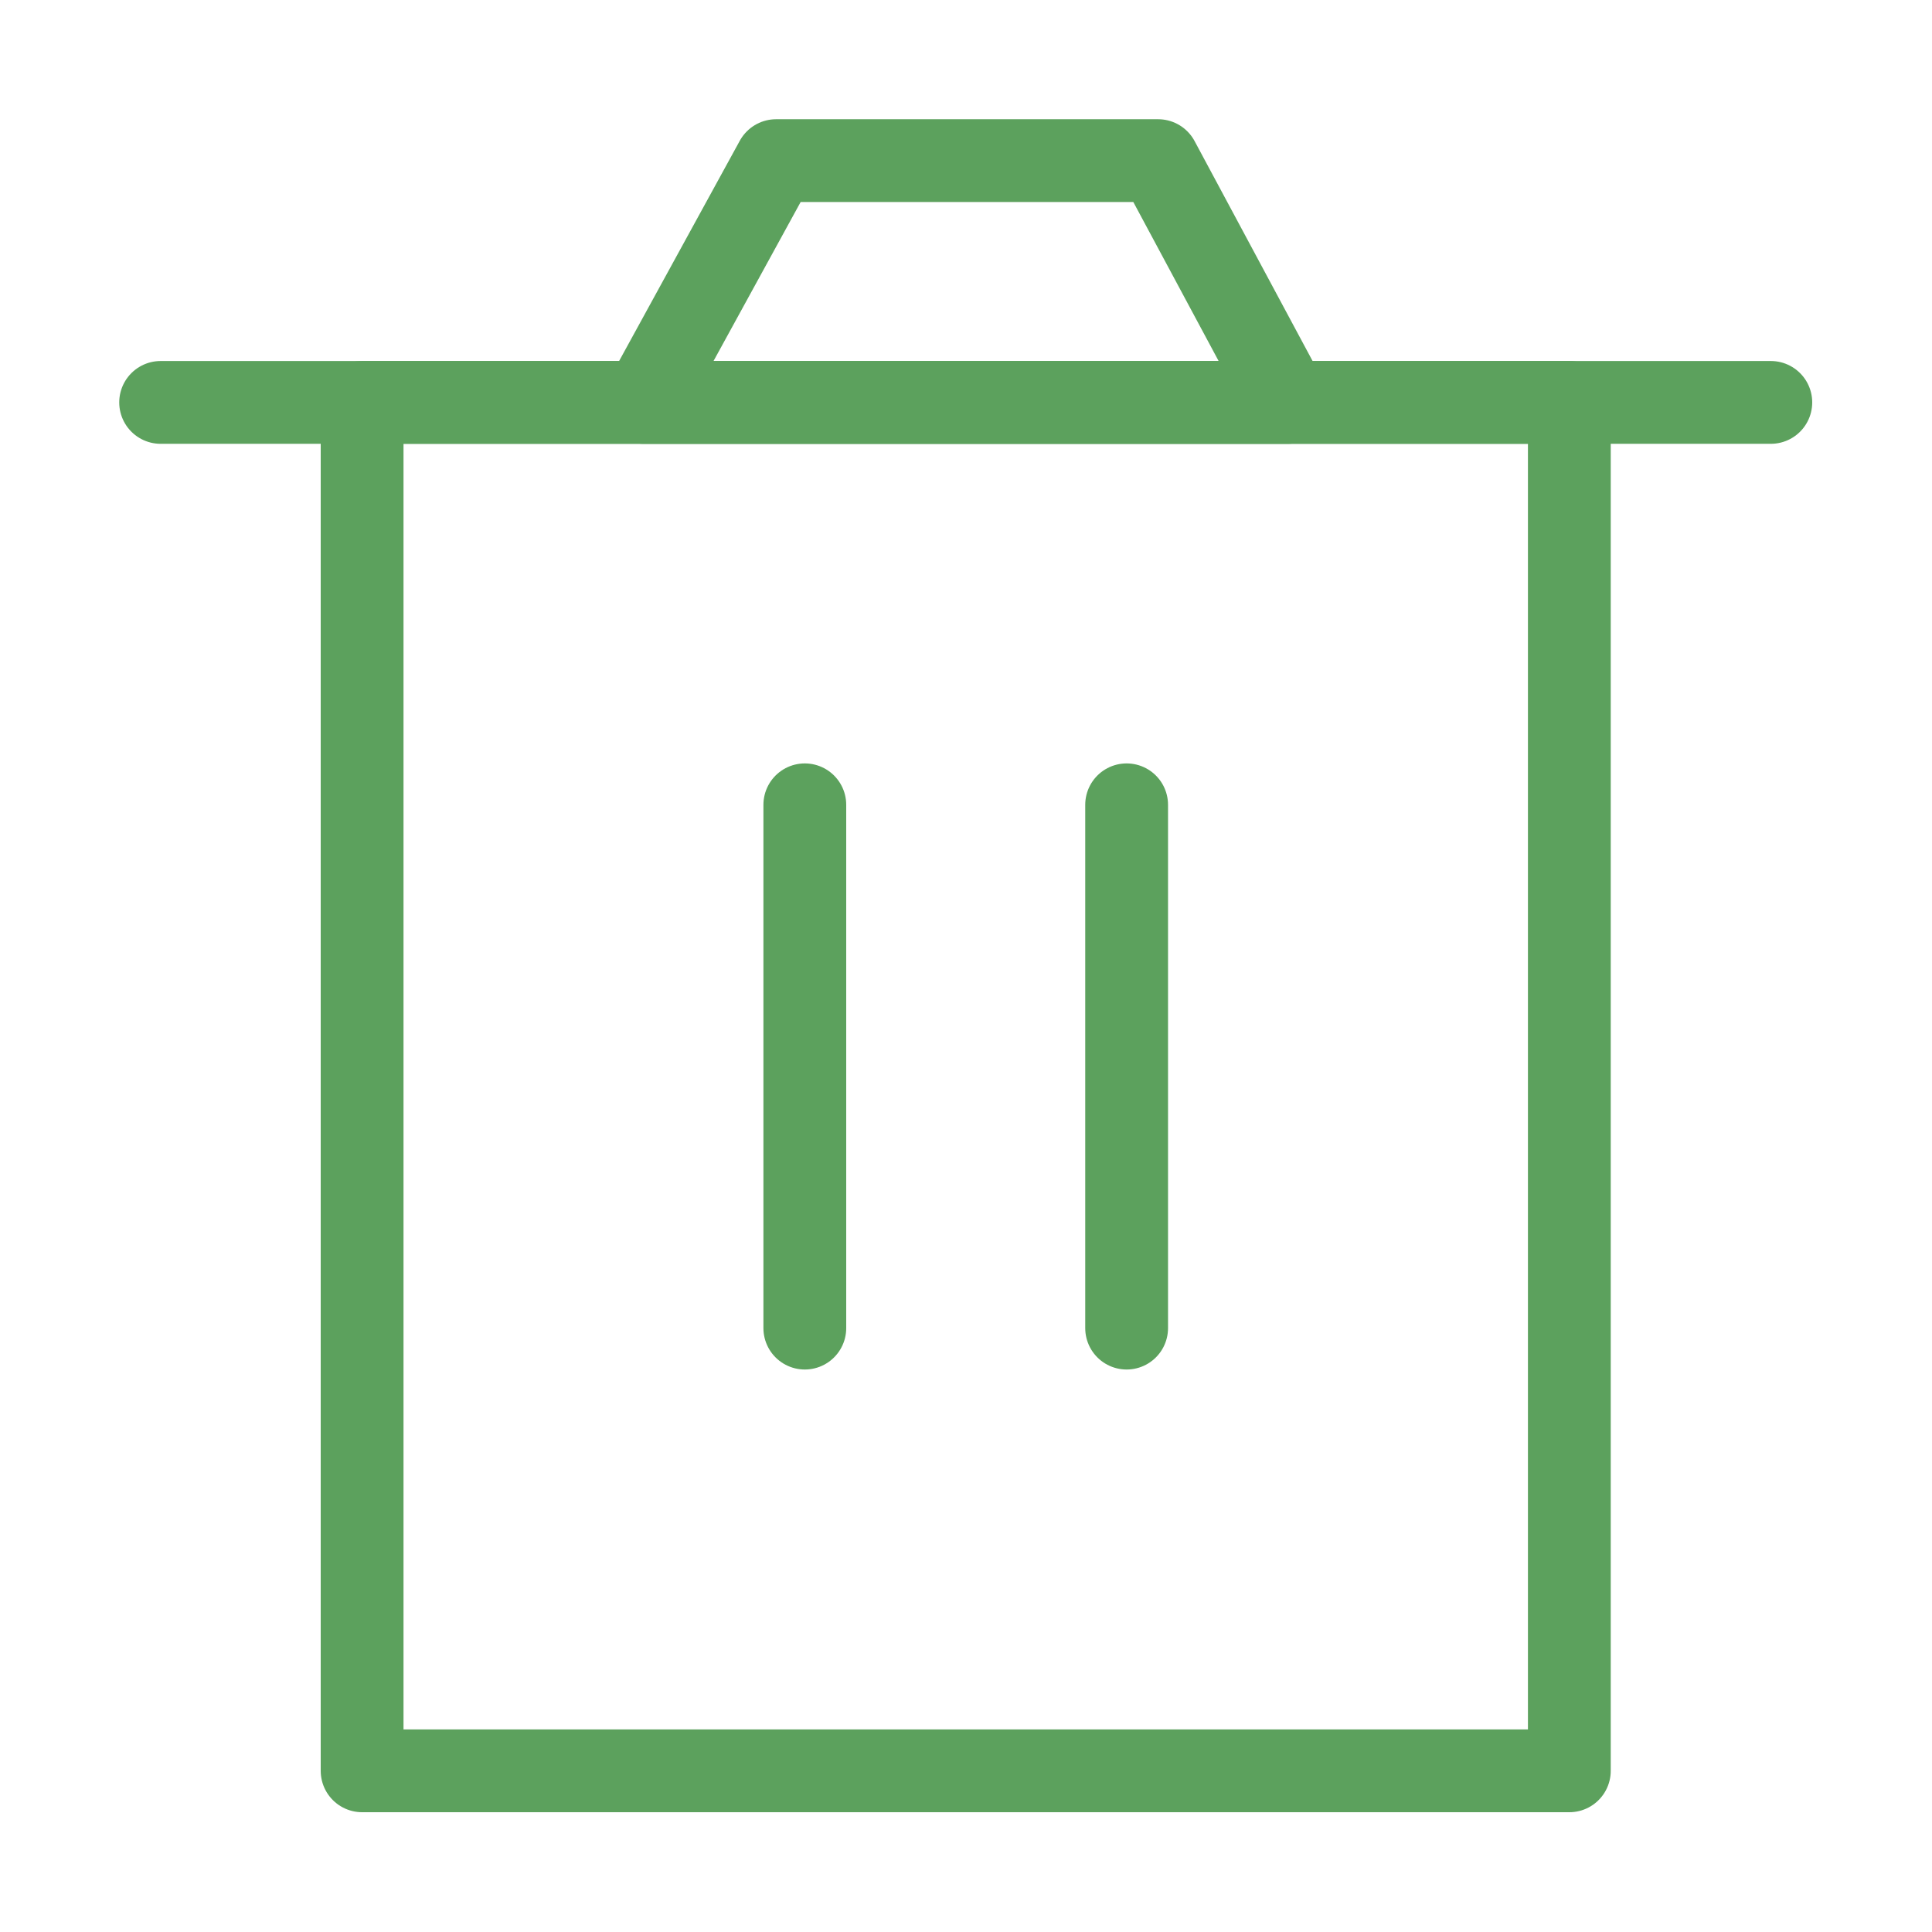 <svg width="35" height="35" viewBox="0 0 35 35" fill="none" xmlns="http://www.w3.org/2000/svg" xmlns:xlink="http://www.w3.org/1999/xlink">
	<desc>
			Created with Pixso.
	</desc>
	<defs>
		<clipPath id="clip17_2062">
			<rect id="Удалить" width="35" height="35" fill="white" fill-opacity="0"/>
		</clipPath>
	</defs>
	<g clip-path="url(#clip17_2062)">
		<path id="path" d="M6.56 7.29L6.56 32.08L28.43 32.08L28.43 7.29L6.56 7.29Z" fill="#000000" fill-opacity="0" fill-rule="nonzero"/>
		<path id="path" d="M6.56 32.08L28.43 32.08L28.43 7.29L6.56 7.29L6.56 32.08Z" stroke="#5CA15D" stroke-opacity="1" stroke-width="1.5" stroke-linejoin="round"/>
		<path id="path" d="M13.85 14.6L13.83 14.58C13.83 14.16 14.16 13.83 14.58 13.83C15 13.83 15.33 14.16 15.33 14.58L15.31 14.6L13.85 14.6ZM15.31 24.04L15.33 24.06C15.33 24.48 15 24.81 14.58 24.81C14.16 24.81 13.83 24.48 13.83 24.06L13.85 24.04L15.31 24.04Z" fill="#000000" fill-opacity="0" fill-rule="nonzero"/>
		<path id="path" d="M14.58 14.58L14.58 24.06" stroke="#5CA15D" stroke-opacity="1" stroke-width="1.5" stroke-linejoin="round" stroke-linecap="round"/>
		<path id="path" d="M19.68 14.6L19.66 14.58C19.66 14.16 19.99 13.83 20.41 13.83C20.83 13.83 21.16 14.16 21.16 14.58L21.14 14.6L19.68 14.6ZM21.14 24.04L21.16 24.06C21.16 24.48 20.83 24.81 20.41 24.81C19.99 24.81 19.66 24.48 19.66 24.06L19.68 24.04L21.14 24.04Z" fill="#000000" fill-opacity="0" fill-rule="nonzero"/>
		<path id="path" d="M20.41 14.58L20.41 24.06" stroke="#5CA15D" stroke-opacity="1" stroke-width="1.5" stroke-linejoin="round" stroke-linecap="round"/>
		<path id="path" d="M2.93 8.02L2.91 8.04C2.49 8.04 2.16 7.71 2.16 7.29C2.16 6.87 2.49 6.54 2.91 6.54L2.93 6.56L2.93 8.02ZM32.06 6.56L32.08 6.54C32.5 6.54 32.83 6.87 32.83 7.29C32.83 7.71 32.5 8.04 32.08 8.04L32.06 8.02L32.06 6.56Z" fill="#000000" fill-opacity="0" fill-rule="nonzero"/>
		<path id="path" d="M2.91 7.29L32.08 7.29" stroke="#5CA15D" stroke-opacity="1" stroke-width="1.5" stroke-linejoin="round" stroke-linecap="round"/>
		<path id="path" d="M11.66 7.29L14.06 2.91L20.98 2.91L23.33 7.29L11.66 7.29Z" fill="#000000" fill-opacity="0" fill-rule="nonzero"/>
		<path id="path" d="M14.06 2.91L20.98 2.91L23.33 7.29L11.66 7.29L14.06 2.91Z" stroke="#5CA15D" stroke-opacity="1" stroke-width="1.5" stroke-linejoin="round"/>
	</g>
</svg>
